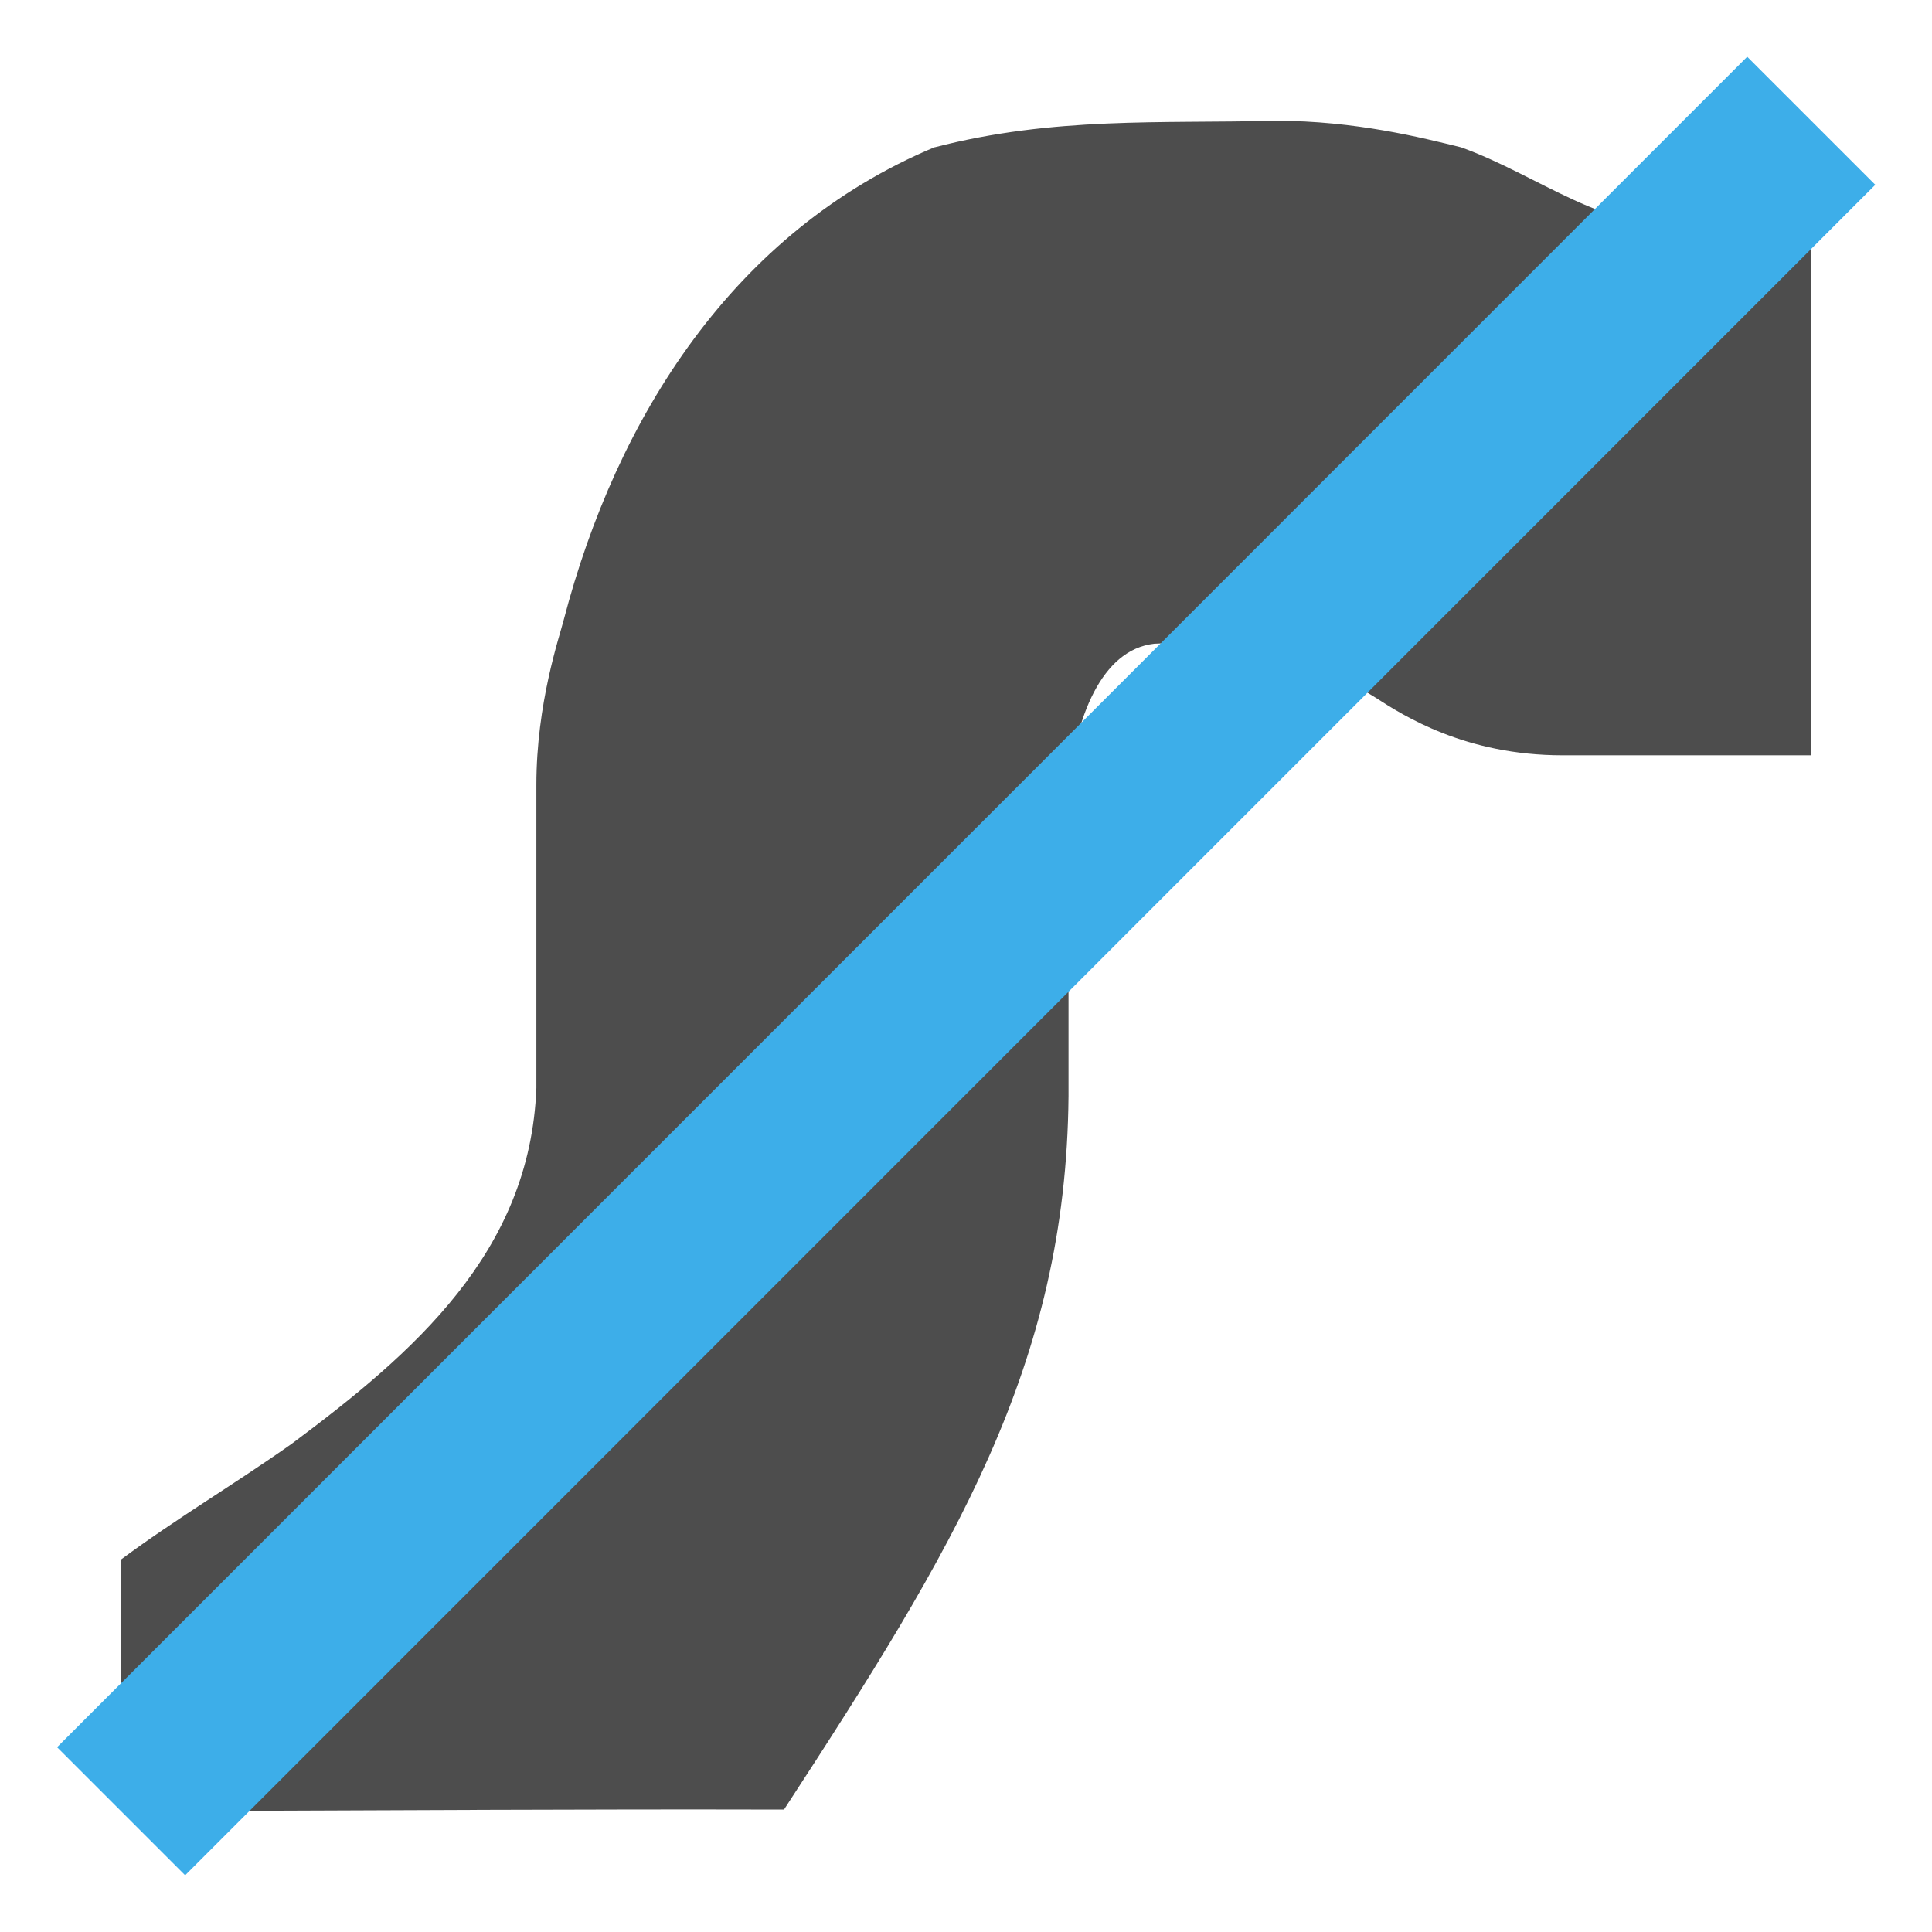 <?xml version="1.0" encoding="UTF-8" standalone="no"?>
<svg
   xmlns:dc="http://purl.org/dc/elements/1.1/"
   xmlns:cc="http://creativecommons.org/ns#"
   xmlns:rdf="http://www.w3.org/1999/02/22-rdf-syntax-ns#"
   xmlns:svg="http://www.w3.org/2000/svg"
   xmlns="http://www.w3.org/2000/svg"
   xmlns:sodipodi="http://sodipodi.sourceforge.net/DTD/sodipodi-0.dtd"
   xmlns:inkscape="http://www.inkscape.org/namespaces/inkscape"
   viewBox="0 0 16 16"
   version="1.1"
   id="svg6"
   sodipodi:docname="show-galactic-equator.svg"
   width="16"
   height="16"
   inkscape:version="0.92+devel unknown"
   inkscape:export-filename="/mnt/partizione/icone/originali/replace/i67.png"
   inkscape:export-xdpi="96"
   inkscape:export-ydpi="96">
  <sodipodi:namedview
     pagecolor="#ffffff"
     bordercolor="#666666"
     inkscape:document-rotation="0"
     borderopacity="1"
     objecttolerance="10"
     gridtolerance="10"
     guidetolerance="10"
     inkscape:pageopacity="0"
     inkscape:pageshadow="2"
     inkscape:window-width="1920"
     inkscape:window-height="1016"
     id="namedview8"
     showgrid="true"
     inkscape:snap-bbox="true"
     inkscape:bbox-nodes="true"
     inkscape:zoom="38.545455"
     inkscape:cx="11"
     inkscape:cy="8.9245283"
     inkscape:window-x="0"
     inkscape:window-y="0"
     inkscape:window-maximized="1"
     inkscape:current-layer="svg6">
    <inkscape:grid
       type="xygrid"
       id="grid4269" />
  </sodipodi:namedview>
  <defs
     id="defs3051">
    <marker
       inkscape:stockid="StopS"
       orient="auto"
       refY="0.0"
       refX="0.0"
       id="StopS"
       style="overflow:visible"
       inkscape:isstock="true">
      <path
         id="path4445"
         d="M 0.0,5.65 L 0.0,-5.65"
         style="fill:none;fill-opacity:0.75;fill-rule:evenodd;stroke:#3daee9;stroke-width:1pt;stroke-opacity:1"
         transform="scale(0.2)" />
    </marker>
    <marker
       style="overflow:visible"
       id="DistanceEnd"
       refX="0.0"
       refY="0.0"
       orient="auto"
       inkscape:stockid="DistanceEnd"
       inkscape:isstock="true">
      <g
         id="g2301"
         style="stroke:#3daee9;stroke-opacity:1;fill:#3daee9;fill-opacity:1">
        <path
           style="fill:#3daee9;stroke:#3daee9;stroke-width:1.15;stroke-linecap:square;stroke-opacity:1;fill-opacity:1"
           d="M 0,0 L -2,0"
           id="path2316" />
        <path
           style="fill:#3daee9;fill-rule:evenodd;stroke:#3daee9;stroke-opacity:1;fill-opacity:1"
           d="M 0,0 L -13,4 L -9,0 -13,-4 L 0,0 z "
           id="path2312" />
        <path
           style="fill:#3daee9;stroke:#3daee9;stroke-width:1;stroke-linecap:square;stroke-opacity:1;fill-opacity:1"
           d="M 0,-4 L 0,40"
           id="path2314" />
      </g>
    </marker>
    <marker
       inkscape:stockid="DotS"
       orient="auto"
       refY="0.0"
       refX="0.0"
       id="DotS"
       style="overflow:visible"
       inkscape:isstock="true">
      <path
         id="path4337"
         d="M -2.5,-1.0 C -2.5,1.76 -4.74,4.0 -7.5,4.0 C -10.26,4.0 -12.5,1.76 -12.5,-1.0 C -12.5,-3.76 -10.26,-6.0 -7.5,-6.0 C -4.74,-6.0 -2.5,-3.76 -2.5,-1.0 z "
         style="fill-rule:evenodd;stroke:#3daee9;stroke-width:1pt;stroke-opacity:1;fill:#3daee9;fill-opacity:1"
         transform="scale(0.2) translate(7.4, 1)" />
    </marker>
    <marker
       inkscape:stockid="Arrow2Lstart"
       orient="auto"
       refY="0.0"
       refX="0.0"
       id="Arrow2Lstart"
       style="overflow:visible"
       inkscape:isstock="true">
      <path
         id="path4288"
         style="fill-rule:evenodd;stroke-width:0.625;stroke-linejoin:round;stroke:#3daee9;stroke-opacity:1;fill:#3daee9;fill-opacity:1"
         d="M 8.719,4.034 L -2.207,0.016 L 8.719,-4.002 C 6.973,-1.63 6.983,1.616 8.719,4.034 z "
         transform="scale(1.1) translate(1,0)" />
    </marker>
    <marker
       inkscape:stockid="Arrow1Lstart"
       orient="auto"
       refY="0.0"
       refX="0.0"
       id="marker4580"
       style="overflow:visible"
       inkscape:isstock="true">
      <path
         id="path4578"
         d="M 0.0,0.0 L 5.0,-5.0 L -12.5,0.0 L 5.0,5.0 L 0.0,0.0 z "
         style="fill-rule:evenodd;stroke:#f2f2f2;stroke-width:1pt;stroke-opacity:1;fill:#f2f2f2;fill-opacity:1"
         transform="scale(0.8) translate(12.5,0)" />
    </marker>
    <marker
       inkscape:stockid="Arrow1Lstart"
       orient="auto"
       refY="0.0"
       refX="0.0"
       id="Arrow1Lstart"
       style="overflow:visible"
       inkscape:isstock="true">
      <path
         id="path4270"
         d="M 0.0,0.0 L 5.0,-5.0 L -12.5,0.0 L 5.0,5.0 L 0.0,0.0 z "
         style="fill-rule:evenodd;stroke:#f2f2f2;stroke-width:1pt;stroke-opacity:1;fill:#f2f2f2;fill-opacity:1"
         transform="scale(0.8) translate(12.5,0)" />
    </marker>
    <marker
       inkscape:stockid="ExperimentalArrow"
       orient="auto-start-reverse"
       refY="3.0"
       refX="5.0"
       id="ExperimentalArrow"
       inkscape:isstock="true">
      <path
         id="path4523"
         d="m 10,3 -10,3 0,-6 z"
         style="fill:context-stroke;stroke:#f2f2f2;stroke-opacity:1" />
    </marker>
    <inkscape:path-effect
       effect="bspline"
       id="path-effect4268"
       is_visible="true"
       weight="33.333"
       steps="2"
       helper_size="0"
       apply_no_weight="true"
       apply_with_weight="true"
       only_selected="false" />
    <style
       type="text/css"
       id="current-color-scheme">
      .ColorScheme-Text {
        color:#4d4d4d;
      }
      </style>
  </defs>
  <path
     style="fill:currentColor;fill-opacity:1;stroke:none;stroke-width:0.875"
     d="M 10.565,1 C 9.607,1.024 8.729,0.964 7.74,1.22 V 1.219 C 6.076,1.916 5.106,3.459 4.669,5.132 4.634,5.271 4.442,5.823 4.442,6.501 V 9.01 C 4.391,10.372 3.423,11.206 2.417,11.956 1.948,12.288 1.459,12.576 1,12.917 L 1.003,15 C 3.601,14.991 4.749,14.982 6.493,14.986 7.896,12.832 8.829,11.318 8.849,9.078 V 6.503 C 8.91,5.957 9.115,5.381 9.559,5.331 10.335,5.289 10.973,5.51 11.391,5.777 11.623,5.927 12.135,6.255 12.941,6.255 H 14.137 15 V 1.87 H 14.002 C 13.297,1.927 12.745,1.452 12.1,1.22 11.778,1.141 11.227,1 10.565,1 Z"
     class="ColorScheme-Text"
     id="path4"
     inkscape:connector-curvature="0" />
  <path
     style="fill:none;fill-rule:evenodd;stroke:#3daee9;stroke-width:1.5;stroke-linecap:butt;stroke-linejoin:miter;stroke-opacity:1;fill-opacity:1;stroke-miterlimit:1;stroke-dasharray:none;paint-order:normal;marker-start:"
     d="M 1.003,15 C 5.67,10.332 10.335,5.666 15,1"
     id="path4266"
     inkscape:connector-curvature="0"
     inkscape:original-d="M 1.0034179,15 C 5.6699453,10.332333 10.335473,5.6656667 15,1"
     inkscape:path-effect="#path-effect4268" />
</svg>
